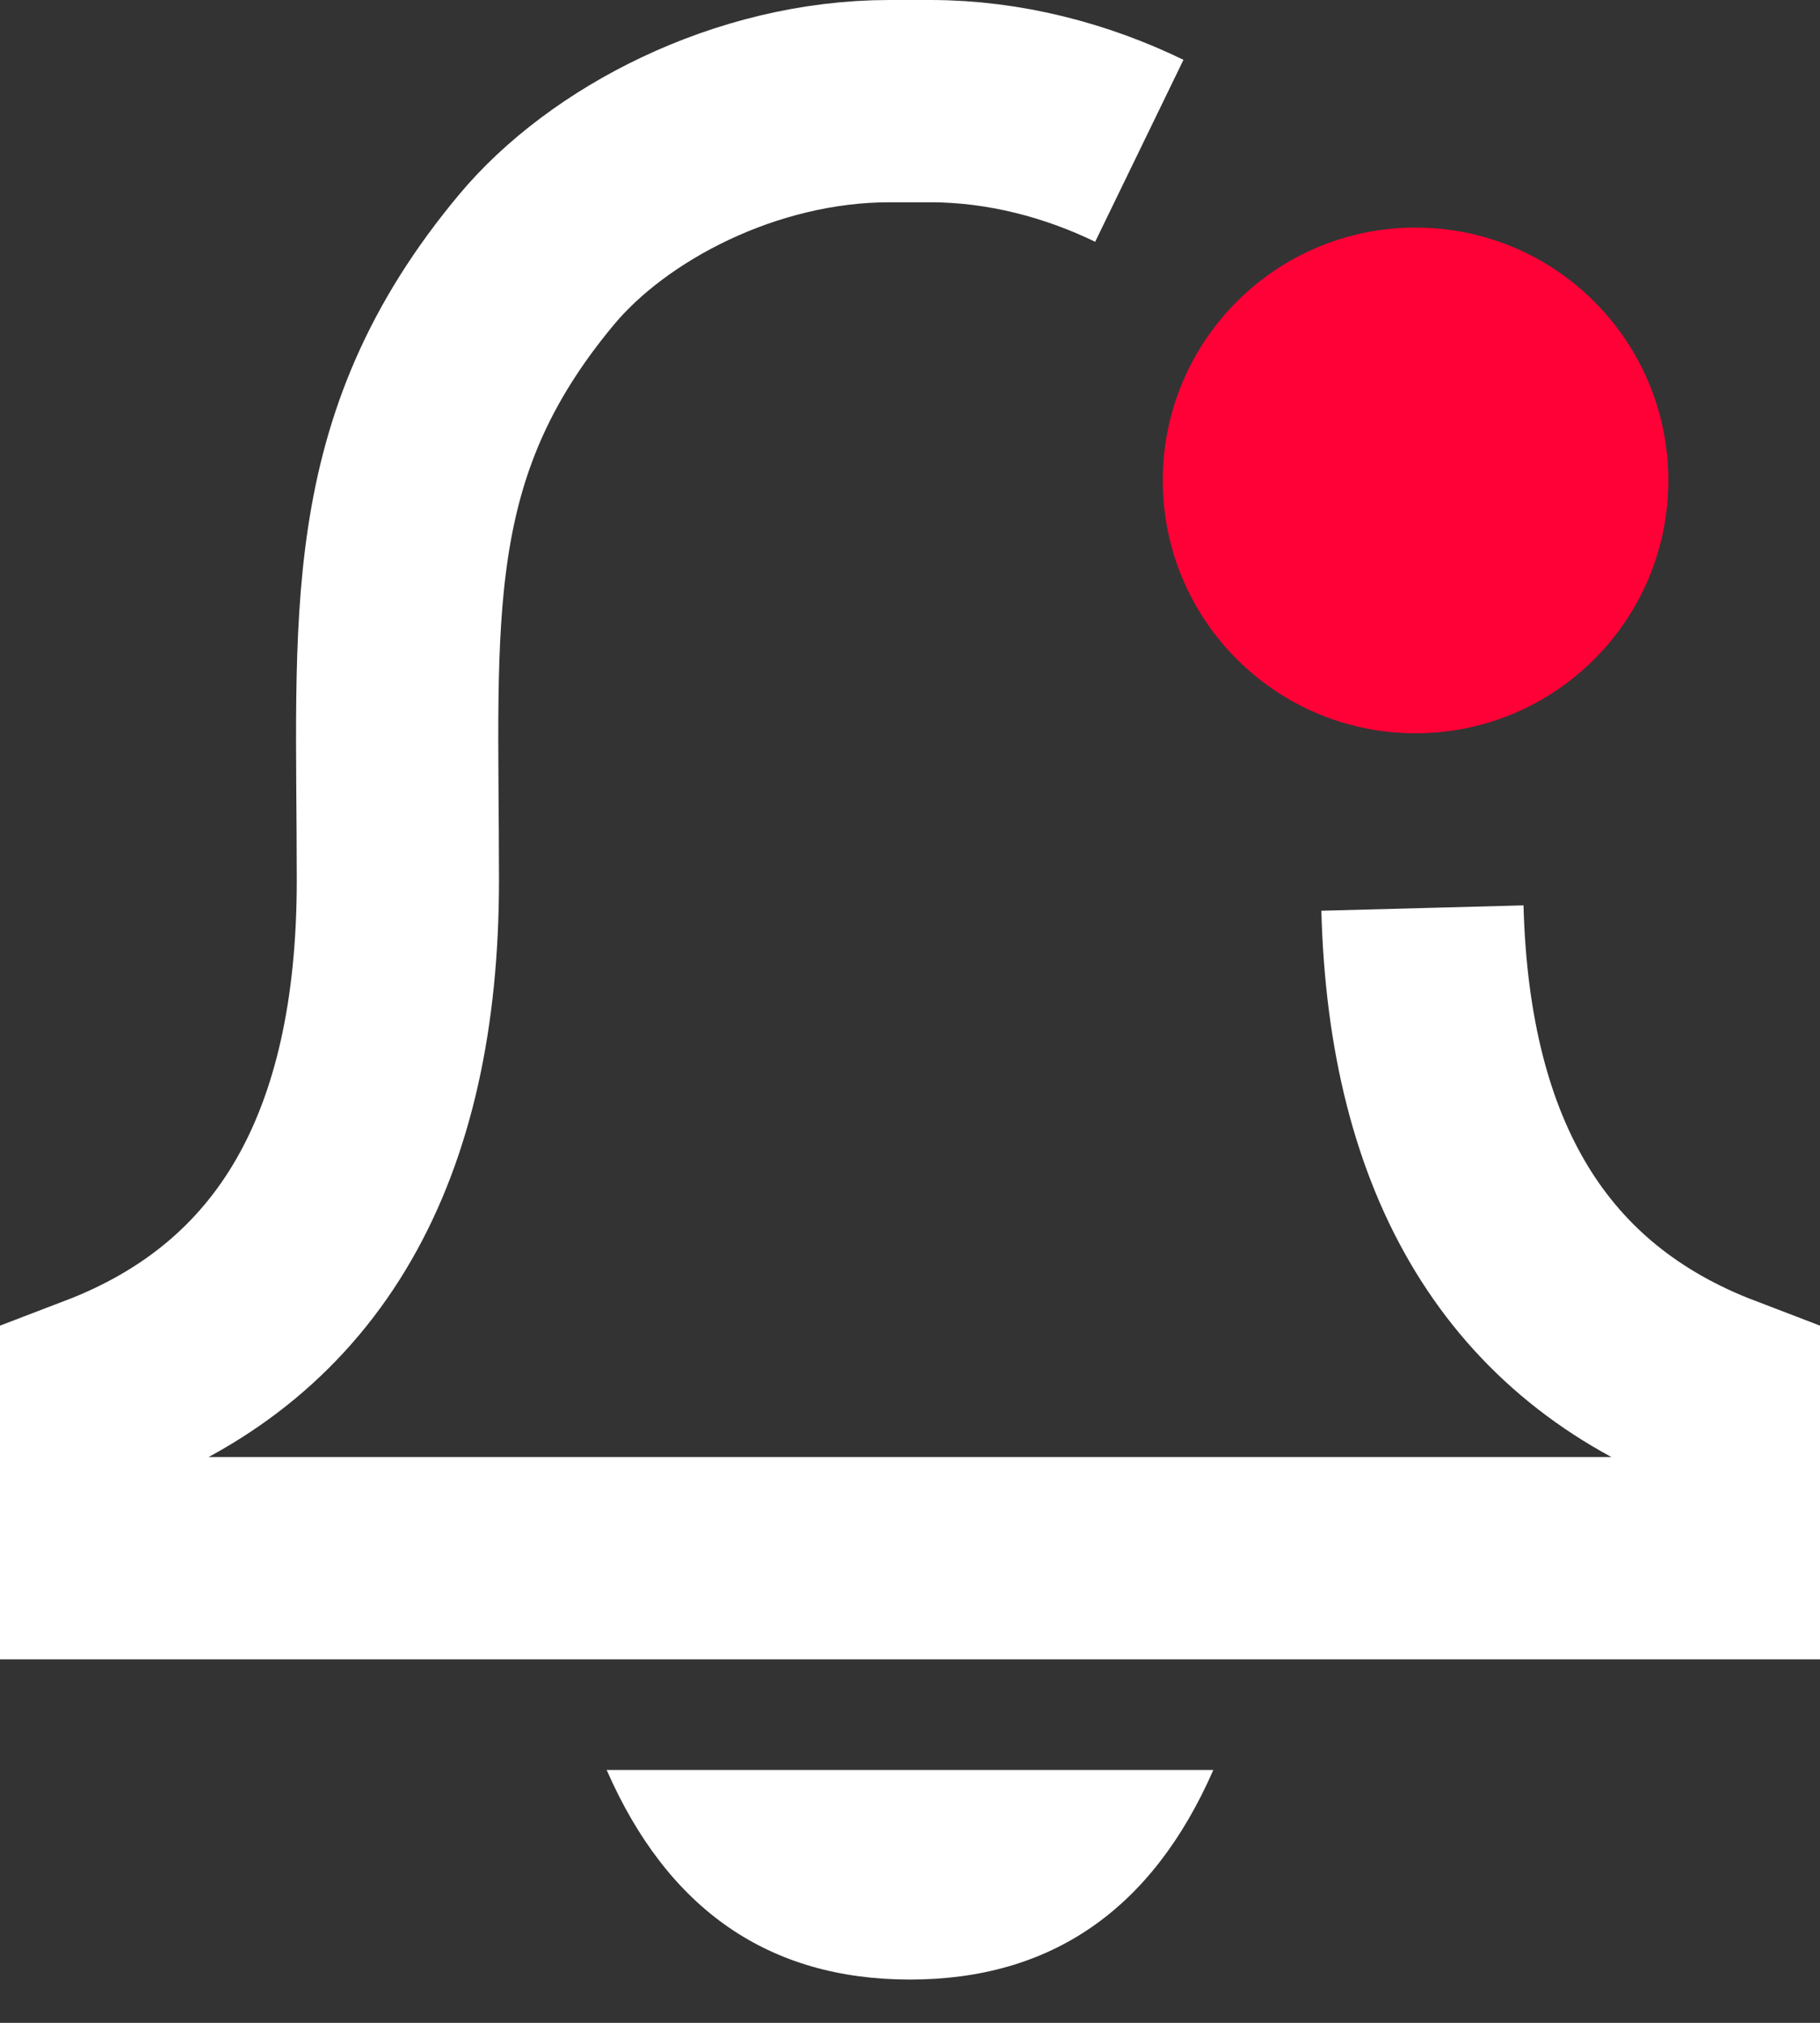 <?xml version="1.0" encoding="UTF-8"?>
<svg width="18px" height="20px" viewBox="0 0 18 20" version="1.1" xmlns="http://www.w3.org/2000/svg" xmlns:xlink="http://www.w3.org/1999/xlink">
    <rect x="0" y="0" width="18" height="20" fill="#333333" stroke="none"/>
    <!-- Generator: Sketch 57.1 (83088) - https://sketch.com -->
    <title>Icons/Notification/default_white/dot Copy 2@3x</title>
    <desc>Created with Sketch.</desc>
    <g id="--Accounts-overview" stroke="none" stroke-width="1" fill="none" fill-rule="evenodd">
        <g id="AcctOverview/1440" transform="translate(-1221, -29)">
            <g id="Icons/Notification/default_white/dot" transform="translate(1218, 27)">
                <polygon id="Rectangle" points="0 0 24 0 24 24 0 24"></polygon>
                <g id="Group-Copy-2" stroke-width="1" fill-rule="evenodd" transform="translate(4, 3)">
                    <path d="M10.268,0.491 C9.65,0.191 8.935,1.33226763e-14 8.202,1.33226763e-14 L7.797,1.33226763e-14 C6.37,1.33226763e-14 5.008,0.725 4.307,1.566 C2.748,3.433 2.935,5.099 2.935,7.706 C2.935,10.351 1.957,12.047 0,12.795 L0,14.406 L7.797,14.406 L8.202,14.406 L8.202,14.406 L16,14.406 L16,12.795 C14.111,12.073 13.134,10.467 13.068,7.978" id="Path" stroke="#FFFFFF" stroke-width="2"></path>
                    <path d="M5,16.5 L11,16.5 C10.395,17.881 9.395,18.572 8,18.572 C6.605,18.572 5.605,17.881 5,16.5 Z" id="Path-7" fill="#FFFFFF"></path>
                </g>
                <circle id="Oval-Copy-2" fill="#FF0037" fill-rule="evenodd" cx="17" cy="6.75" r="2.5"></circle>
            </g>
        </g>
    </g>
</svg>